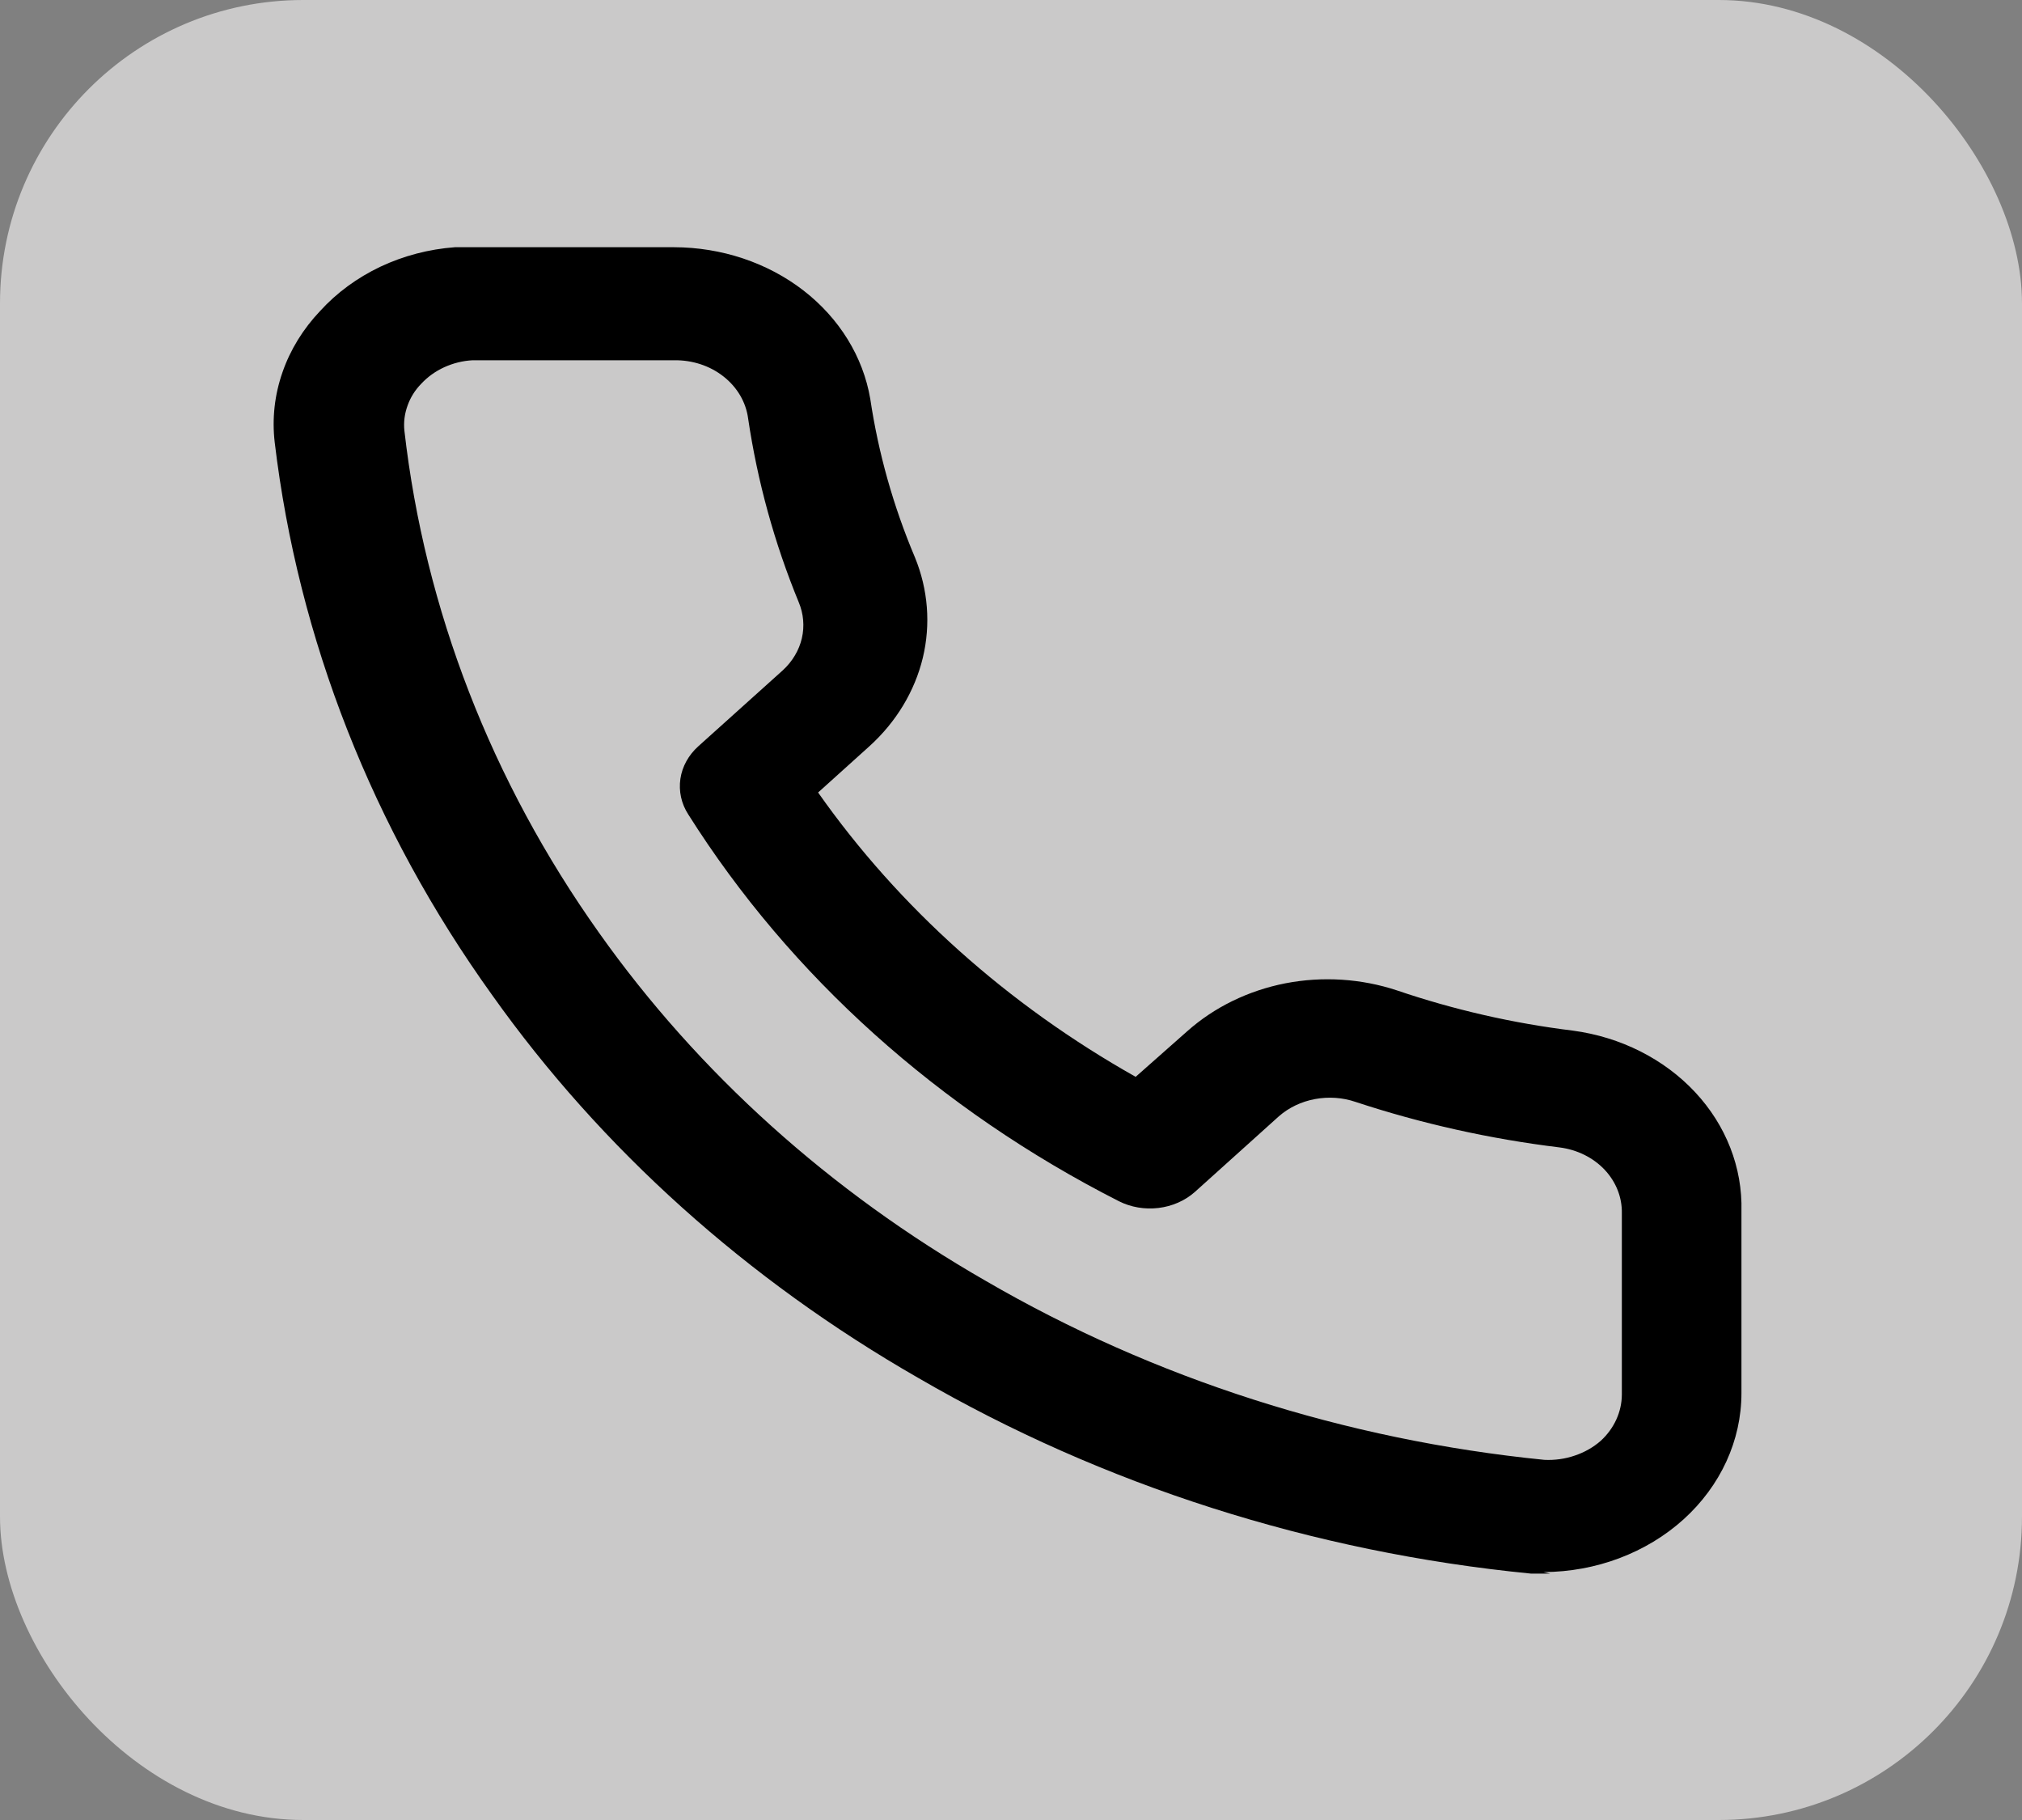 <svg width="20" height="18" viewBox="0 0 20 18" fill="none" xmlns="http://www.w3.org/2000/svg">
<rect x="0" y="0" width="20" height="18" fill="#808080" stroke="none"/>
<rect width="20" height="18" rx="3" fill="#FFFDFD" fill-opacity="0.58"/>
<path d="M15.333 15.563H15.142C12.982 15.351 10.908 14.688 9.083 13.628C7.388 12.656 5.949 11.364 4.867 9.84C3.685 8.194 2.949 6.321 2.717 4.373C2.69 4.14 2.716 3.905 2.794 3.682C2.871 3.459 2.998 3.253 3.167 3.075C3.331 2.895 3.533 2.747 3.762 2.638C3.991 2.53 4.242 2.464 4.5 2.445H6.667C7.136 2.446 7.59 2.597 7.946 2.872C8.302 3.147 8.537 3.528 8.608 3.945C8.688 4.481 8.836 5.007 9.05 5.513C9.18 5.83 9.207 6.175 9.128 6.505C9.048 6.836 8.865 7.14 8.6 7.38L8.092 7.838C8.892 8.975 9.966 9.936 11.233 10.65L11.742 10.2C12.009 9.962 12.346 9.797 12.714 9.725C13.081 9.654 13.464 9.678 13.817 9.795C14.379 9.986 14.963 10.12 15.558 10.193C16.03 10.256 16.46 10.473 16.767 10.802C17.073 11.13 17.236 11.548 17.225 11.978V13.778C17.225 14.246 17.019 14.695 16.652 15.027C16.285 15.358 15.787 15.546 15.267 15.548L15.333 15.563ZM6.667 3.563H4.675C4.577 3.568 4.482 3.592 4.394 3.632C4.307 3.672 4.23 3.727 4.167 3.795C4.105 3.858 4.059 3.932 4.031 4.012C4.002 4.092 3.991 4.176 4 4.26C4.202 6.028 4.861 7.728 5.925 9.225C6.906 10.61 8.211 11.785 9.75 12.668C11.414 13.635 13.306 14.241 15.275 14.438C15.377 14.443 15.48 14.429 15.576 14.396C15.672 14.364 15.76 14.314 15.833 14.25C15.966 14.128 16.041 13.964 16.042 13.793V12C16.045 11.842 15.985 11.689 15.871 11.568C15.757 11.448 15.599 11.37 15.425 11.348C14.737 11.264 14.06 11.113 13.408 10.898C13.28 10.854 13.14 10.845 13.006 10.87C12.872 10.895 12.748 10.954 12.65 11.04L11.817 11.79C11.719 11.876 11.593 11.931 11.458 11.947C11.323 11.963 11.186 11.94 11.067 11.88C9.289 10.976 7.817 9.654 6.808 8.055C6.739 7.949 6.712 7.824 6.73 7.702C6.748 7.58 6.811 7.467 6.908 7.38L7.742 6.63C7.837 6.543 7.903 6.433 7.931 6.314C7.959 6.194 7.948 6.069 7.9 5.955C7.659 5.369 7.492 4.76 7.4 4.14C7.379 3.979 7.293 3.831 7.157 3.724C7.022 3.617 6.847 3.56 6.667 3.563Z" fill="black"/>
</svg>
